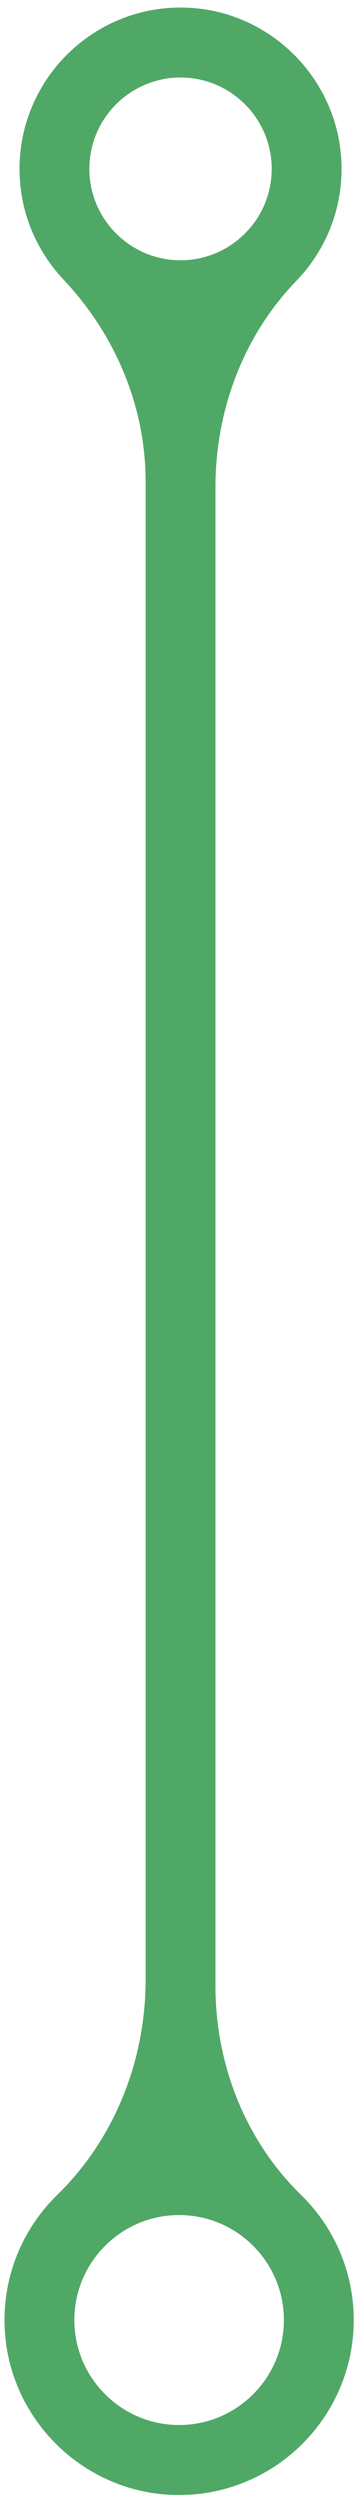 <svg width="31" height="216" viewBox="0 0 31 216" fill="none" xmlns="http://www.w3.org/2000/svg">
<path d="M18.657 171.588V42.09C18.657 35.482 21.058 29.024 25.654 24.276C28.244 21.598 29.774 17.889 29.556 13.832C29.184 6.873 23.602 1.184 16.652 0.688C8.506 0.106 1.691 6.569 1.691 14.593C1.691 18.287 3.136 21.649 5.49 24.146C9.969 28.895 12.61 35.081 12.61 41.609V171.023C12.61 177.992 9.948 184.767 4.959 189.632C1.856 192.658 0.046 197.002 0.446 201.75C1.064 209.082 7.01 214.97 14.348 215.521C23.208 216.187 30.63 209.167 30.63 200.447C30.63 196.213 28.88 192.382 26.067 189.635C21.231 184.916 18.657 178.344 18.657 171.588ZM7.738 14.592C7.738 10.239 11.28 6.697 15.633 6.697C19.986 6.697 23.528 10.239 23.528 14.592C23.528 18.945 19.986 22.487 15.633 22.487C11.28 22.487 7.738 18.945 7.738 14.592ZM15.51 209.517C10.508 209.517 6.439 205.448 6.439 200.447C6.439 195.446 10.508 191.377 15.51 191.377C20.511 191.377 24.582 195.446 24.582 200.447C24.582 205.448 20.512 209.517 15.51 209.517Z" fill="#50A866"/>
</svg>
